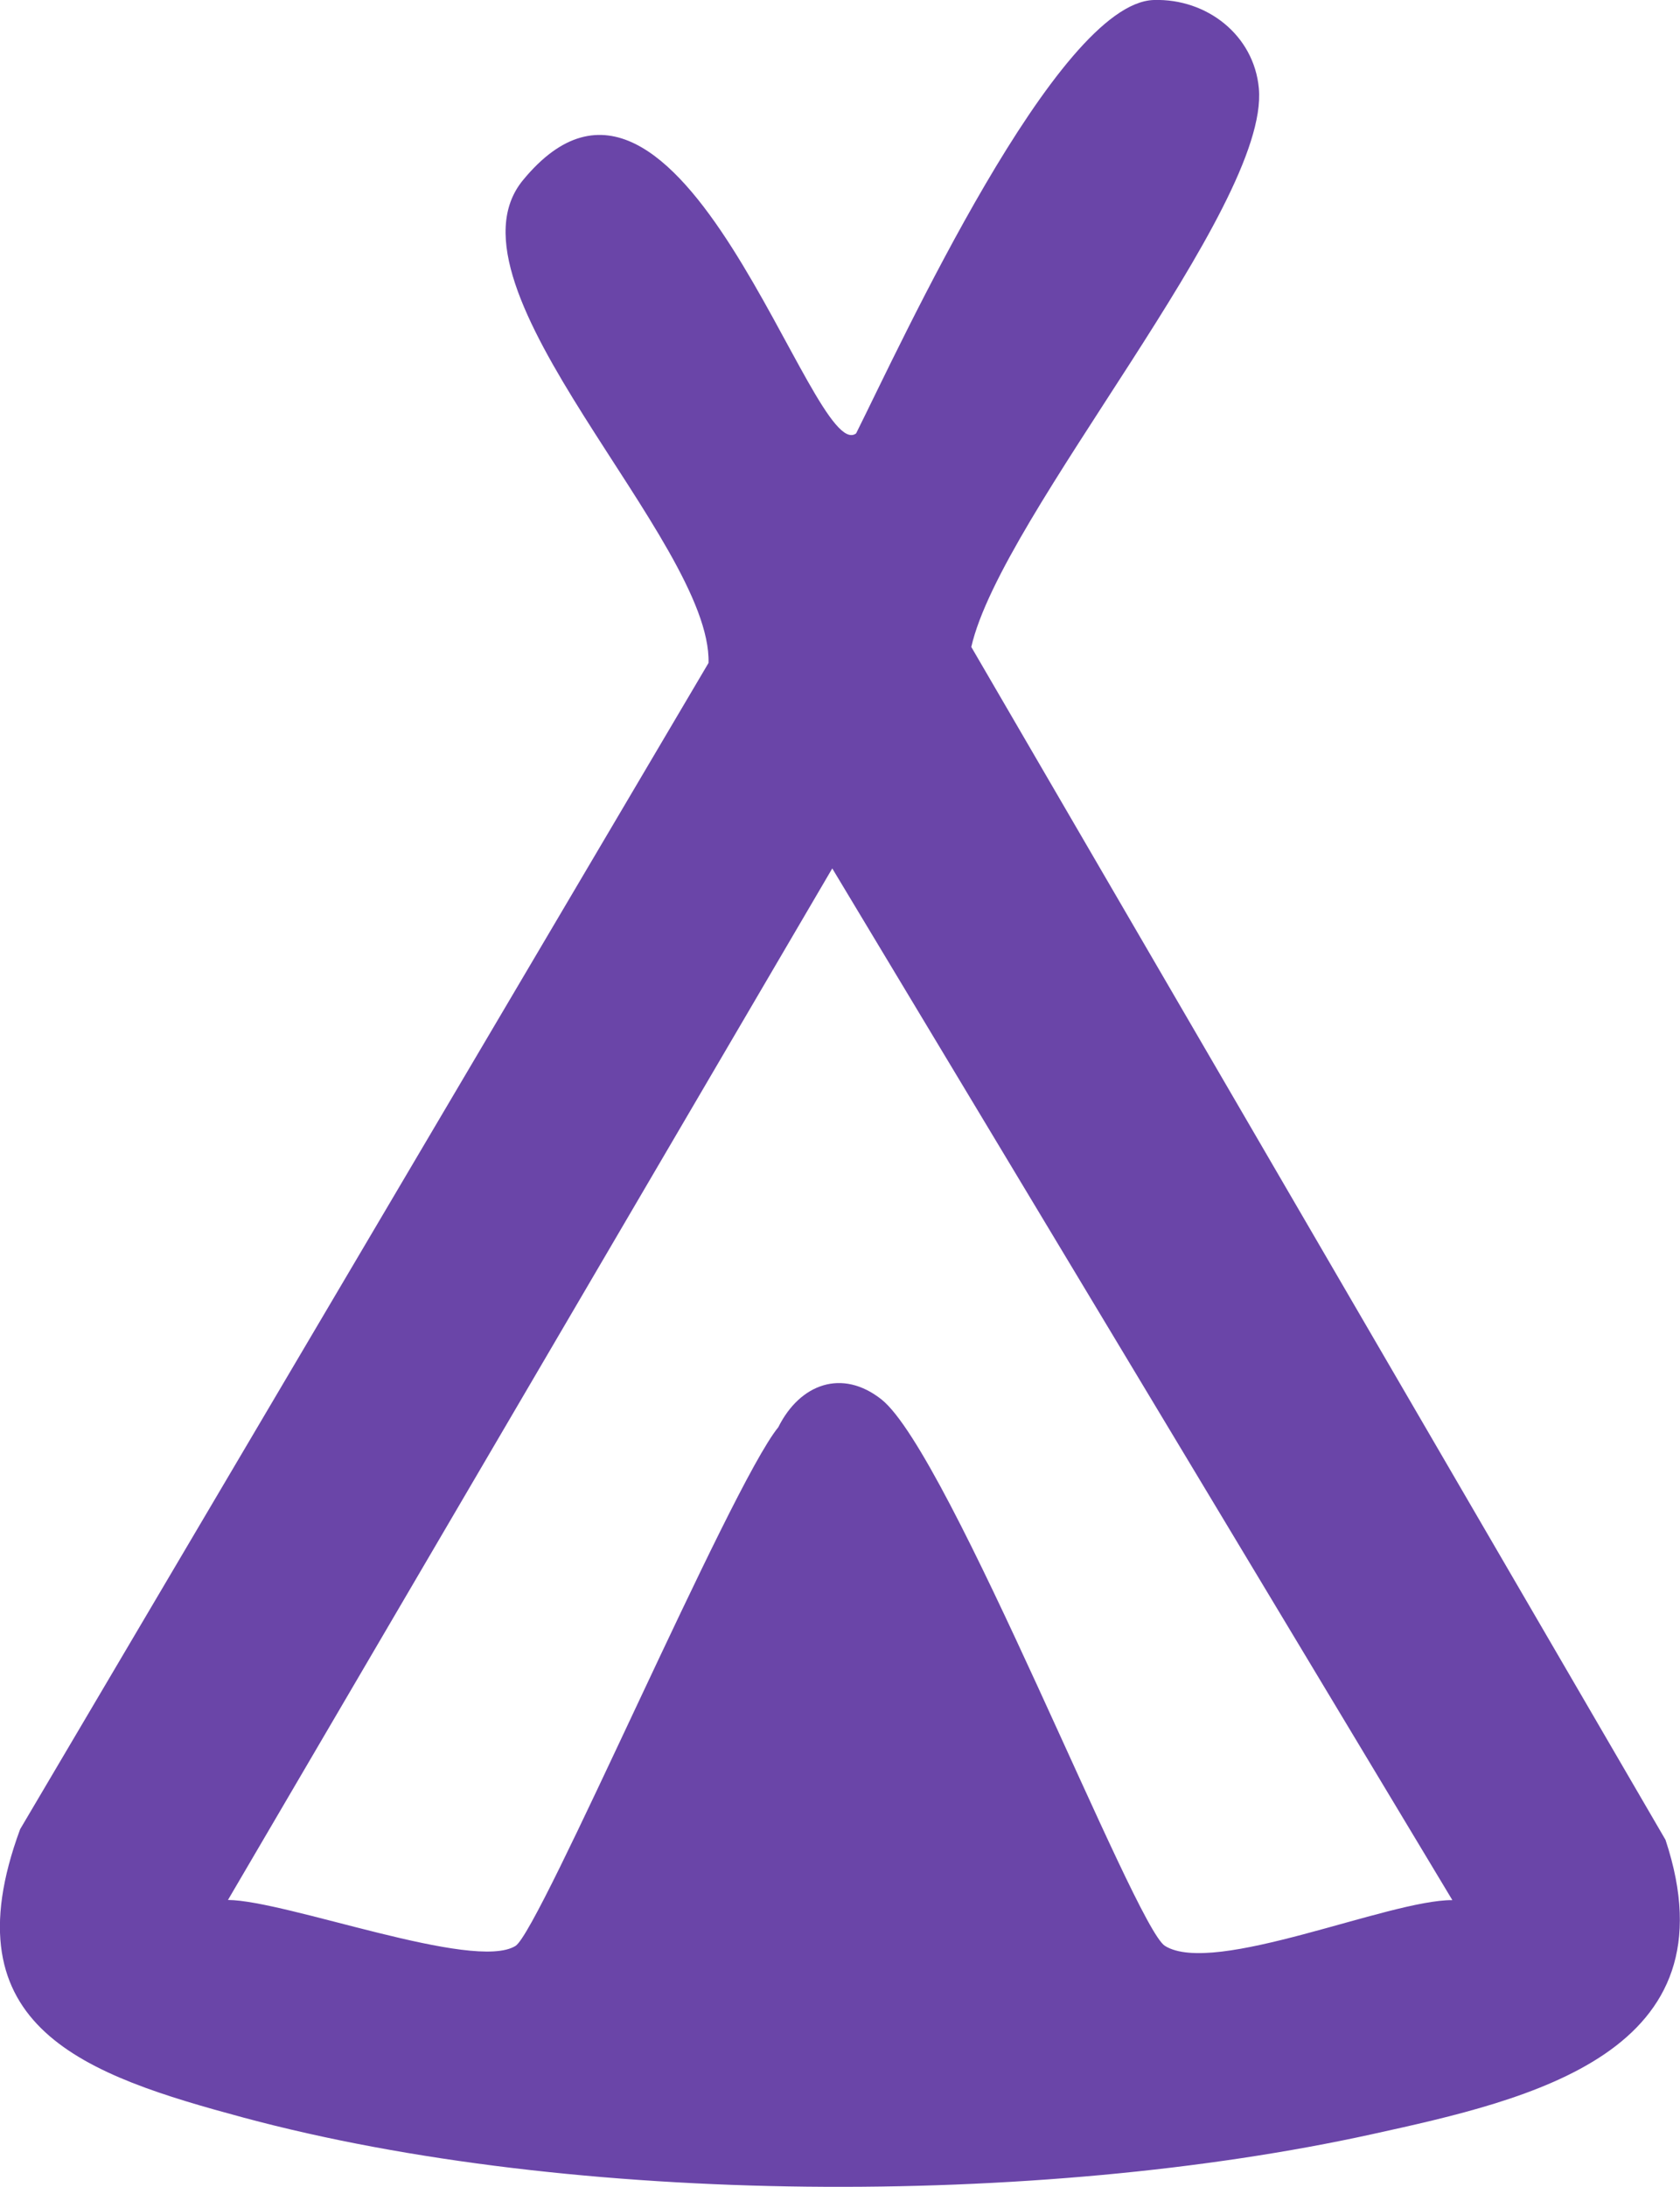 <?xml version="1.0" encoding="UTF-8"?>
<svg id="Layer_2" data-name="Layer 2" xmlns="http://www.w3.org/2000/svg" viewBox="0 0 104.28 135.69">
  <defs>
    <style>
      .cls-1 {
        fill:rgb(106, 69, 168);
      }
    </style>
  </defs>
  <g id="Layer_1-2" data-name="Layer 1">
    <path class="cls-1" d="M32.46,11.18c9.75-11.85,17.95,17.77,20.68,15.71C55.89,21.4,65.6.18,71.62,0c3.29-.1,6.22,2.18,6.52,5.49.66,7.41-15.99,26.44-17.85,34.65l43.09,74.01c4.39,13.22-8.35,16.1-18.2,18.26-20.69,4.55-49.58,4.48-70.04-1.02-9.8-2.64-18.46-5.54-13.89-17.9L43.98,41.13c.2-7.59-17-23.29-11.52-29.95ZM90.15,117.89L51.66,53.88,14.15,117.88c3.64.03,15.27,4.46,17.85,2.85,1.53-.96,13.31-28.51,16.31-32.18,1.34-2.69,3.96-3.66,6.41-1.72,4.25,3.39,15.69,32.71,17.59,33.9,3.05,1.9,13.89-2.86,17.84-2.84Z"/>
  </g>
</svg>